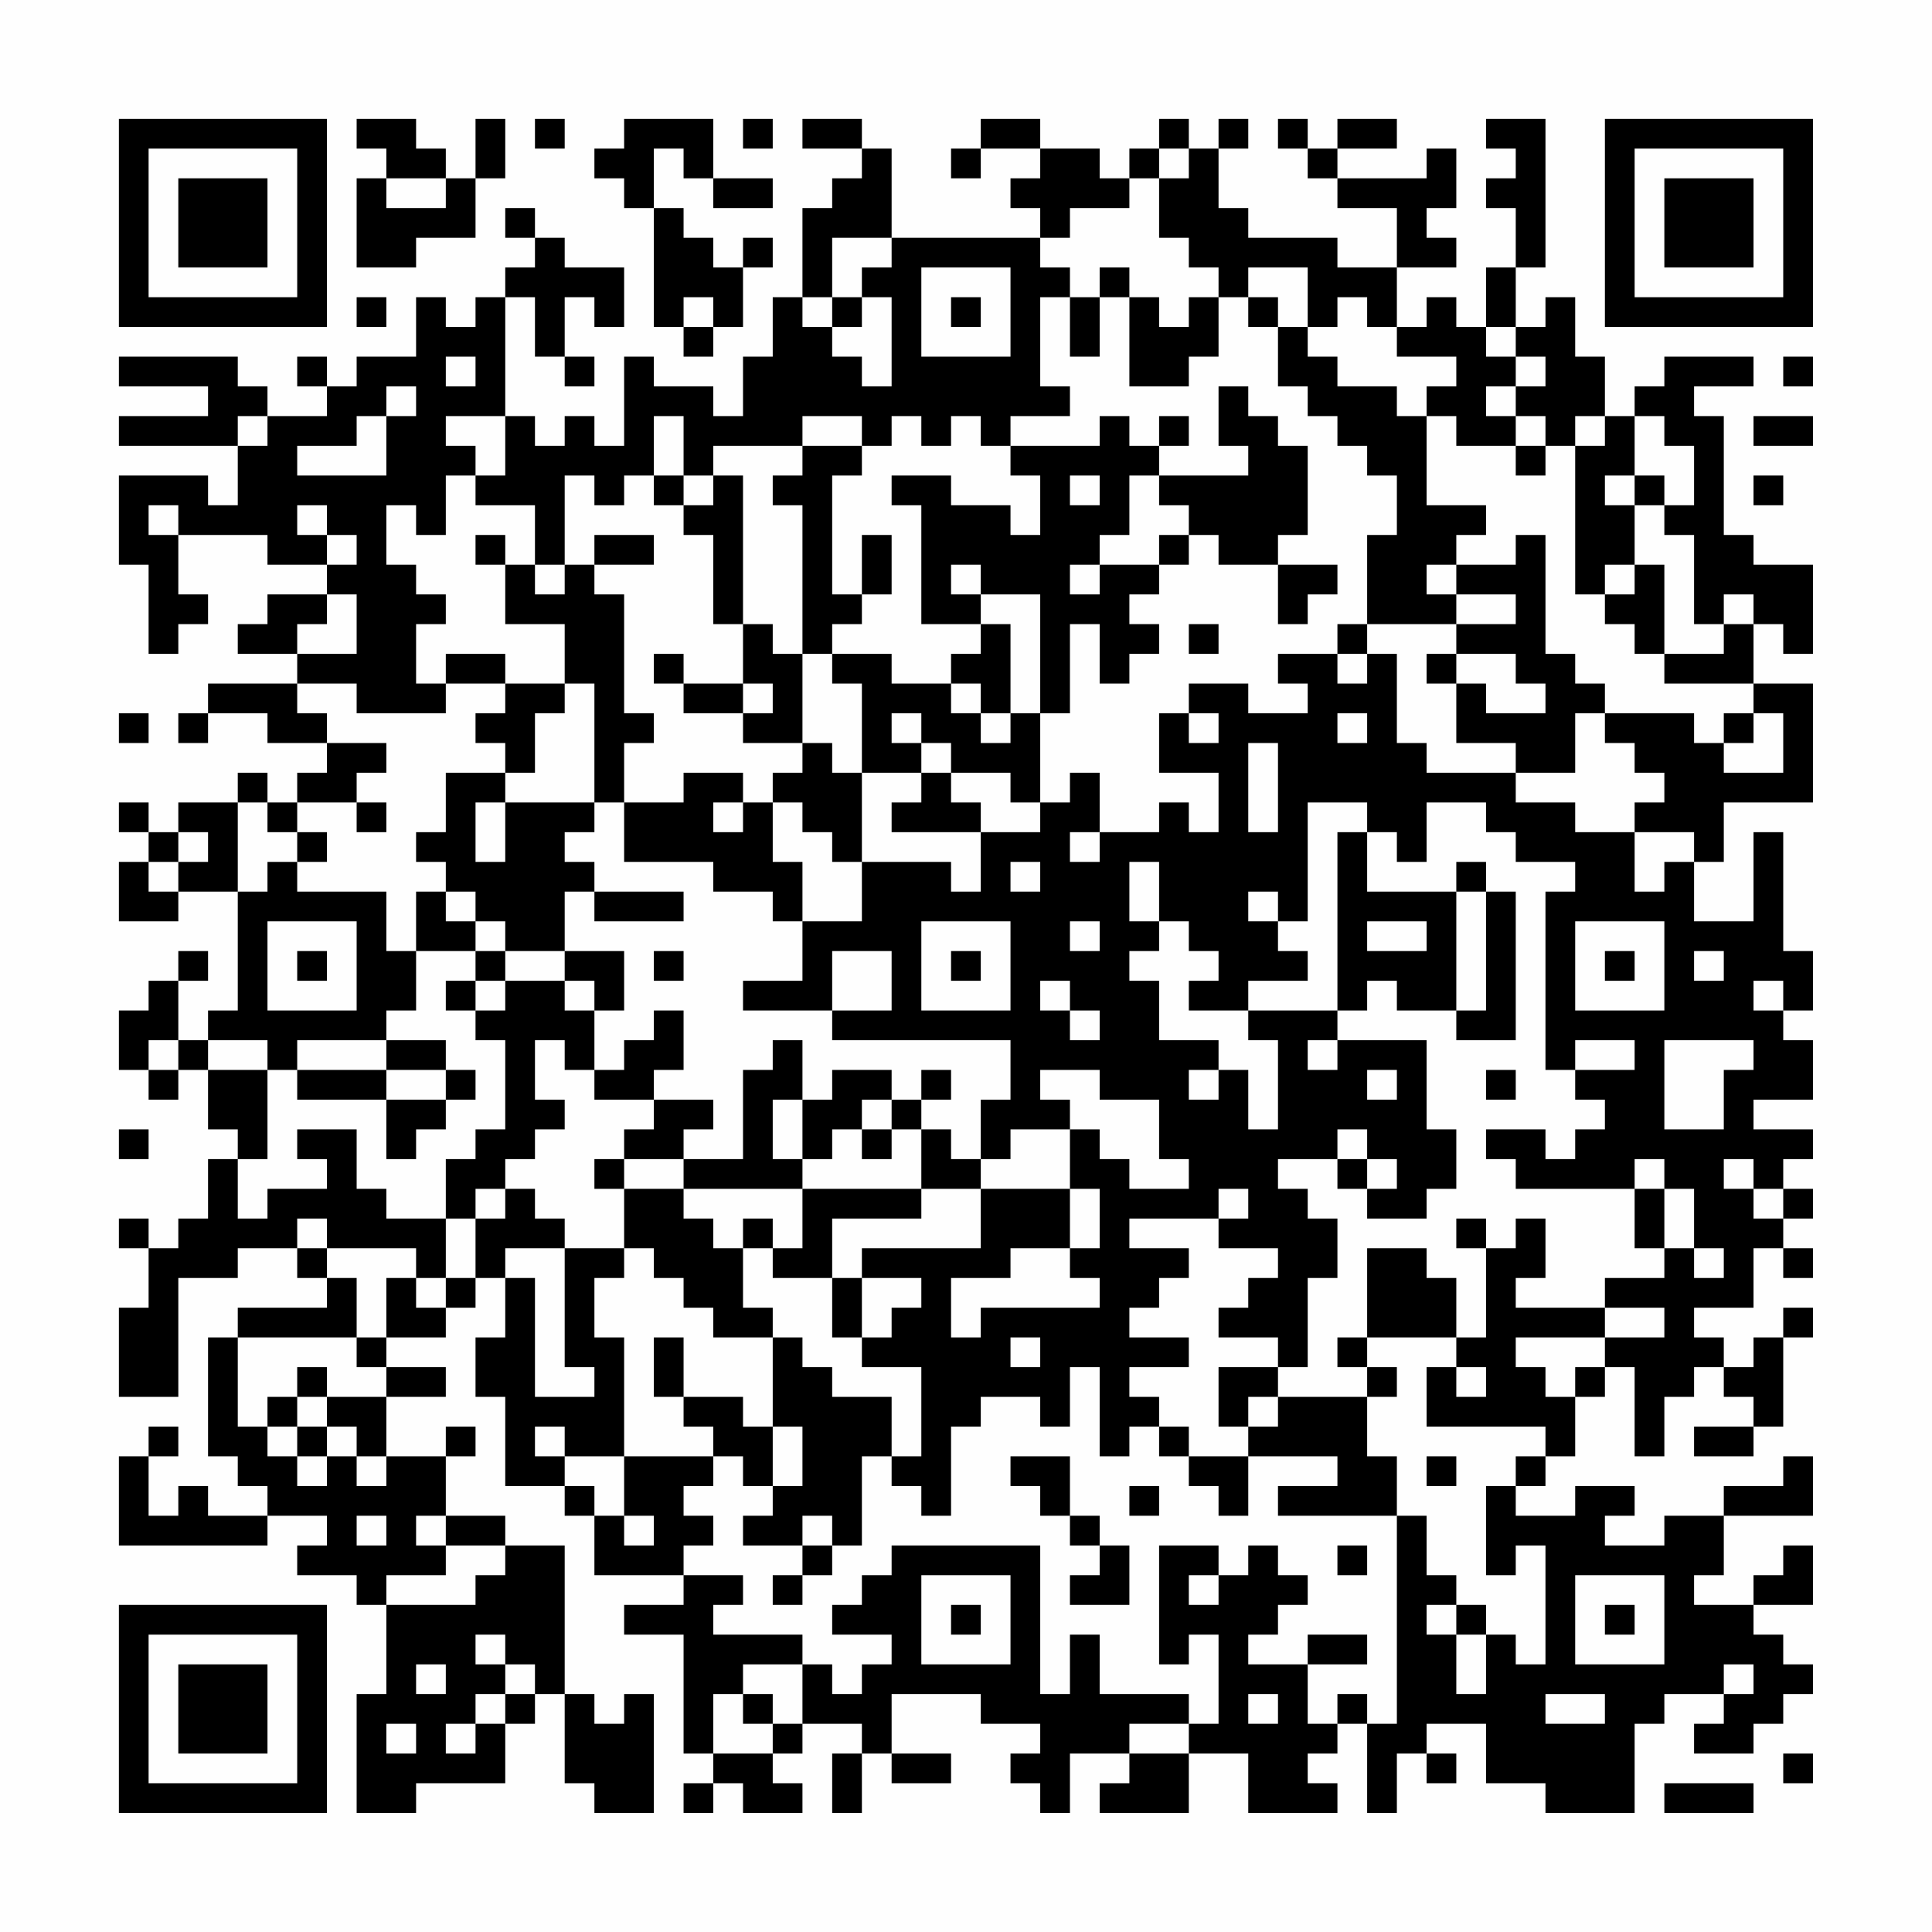 <?xml version="1.0" encoding="UTF-8"?>
<svg xmlns="http://www.w3.org/2000/svg" version="1.1" width="300" height="300" viewBox="0 0 300 300"><rect x="0" y="0" width="300" height="300" fill="#fefefe"/><g transform="scale(4.615)"><g transform="translate(4,4)"><path fill-rule="evenodd" d="M8 0L8 1L9 1L9 2L8 2L8 5L10 5L10 4L12 4L12 2L13 2L13 0L12 0L12 2L11 2L11 1L10 1L10 0ZM14 0L14 1L15 1L15 0ZM17 0L17 1L16 1L16 2L17 2L17 3L18 3L18 7L19 7L19 8L20 8L20 7L21 7L21 5L22 5L22 4L21 4L21 5L20 5L20 4L19 4L19 3L18 3L18 1L19 1L19 2L20 2L20 3L22 3L22 2L20 2L20 0ZM21 0L21 1L22 1L22 0ZM23 0L23 1L25 1L25 2L24 2L24 3L23 3L23 6L22 6L22 8L21 8L21 10L20 10L20 9L18 9L18 8L17 8L17 11L16 11L16 10L15 10L15 11L14 11L14 10L13 10L13 6L14 6L14 8L15 8L15 9L16 9L16 8L15 8L15 6L16 6L16 7L17 7L17 5L15 5L15 4L14 4L14 3L13 3L13 4L14 4L14 5L13 5L13 6L12 6L12 7L11 7L11 6L10 6L10 8L8 8L8 9L7 9L7 8L6 8L6 9L7 9L7 10L5 10L5 9L4 9L4 8L0 8L0 9L3 9L3 10L0 10L0 11L4 11L4 13L3 13L3 12L0 12L0 15L1 15L1 18L2 18L2 17L3 17L3 16L2 16L2 14L5 14L5 15L7 15L7 16L5 16L5 17L4 17L4 18L6 18L6 19L3 19L3 20L2 20L2 21L3 21L3 20L5 20L5 21L7 21L7 22L6 22L6 23L5 23L5 22L4 22L4 23L2 23L2 24L1 24L1 23L0 23L0 24L1 24L1 25L0 25L0 27L2 27L2 26L4 26L4 30L3 30L3 31L2 31L2 29L3 29L3 28L2 28L2 29L1 29L1 30L0 30L0 32L1 32L1 33L2 33L2 32L3 32L3 34L4 34L4 35L3 35L3 37L2 37L2 38L1 38L1 37L0 37L0 38L1 38L1 40L0 40L0 43L2 43L2 39L4 39L4 38L6 38L6 39L7 39L7 40L4 40L4 41L3 41L3 45L4 45L4 46L5 46L5 47L3 47L3 46L2 46L2 47L1 47L1 45L2 45L2 44L1 44L1 45L0 45L0 48L5 48L5 47L7 47L7 48L6 48L6 49L8 49L8 50L9 50L9 53L8 53L8 57L10 57L10 56L13 56L13 54L14 54L14 53L15 53L15 56L16 56L16 57L18 57L18 53L17 53L17 54L16 54L16 53L15 53L15 48L13 48L13 47L11 47L11 45L12 45L12 44L11 44L11 45L9 45L9 43L11 43L11 42L9 42L9 41L11 41L11 40L12 40L12 39L13 39L13 41L12 41L12 43L13 43L13 46L15 46L15 47L16 47L16 49L19 49L19 50L17 50L17 51L19 51L19 55L20 55L20 56L19 56L19 57L20 57L20 56L21 56L21 57L23 57L23 56L22 56L22 55L23 55L23 54L25 54L25 55L24 55L24 57L25 57L25 55L26 55L26 56L28 56L28 55L26 55L26 53L29 53L29 54L31 54L31 55L30 55L30 56L31 56L31 57L32 57L32 55L34 55L34 56L33 56L33 57L36 57L36 55L38 55L38 57L41 57L41 56L40 56L40 55L41 55L41 54L42 54L42 57L43 57L43 55L44 55L44 56L45 56L45 55L44 55L44 54L46 54L46 56L48 56L48 57L51 57L51 54L52 54L52 53L54 53L54 54L53 54L53 55L55 55L55 54L56 54L56 53L57 53L57 52L56 52L56 51L55 51L55 50L57 50L57 48L56 48L56 49L55 49L55 50L53 50L53 49L54 49L54 47L57 47L57 45L56 45L56 46L54 46L54 47L52 47L52 48L50 48L50 47L51 47L51 46L49 46L49 47L47 47L47 46L48 46L48 45L49 45L49 43L50 43L50 42L51 42L51 45L52 45L52 43L53 43L53 42L54 42L54 43L55 43L55 44L53 44L53 45L55 45L55 44L56 44L56 41L57 41L57 40L56 40L56 41L55 41L55 42L54 42L54 41L53 41L53 40L55 40L55 38L56 38L56 39L57 39L57 38L56 38L56 37L57 37L57 36L56 36L56 35L57 35L57 34L55 34L55 33L57 33L57 31L56 31L56 30L57 30L57 28L56 28L56 24L55 24L55 27L53 27L53 25L54 25L54 23L57 23L57 19L55 19L55 17L56 17L56 18L57 18L57 15L55 15L55 14L54 14L54 10L53 10L53 9L55 9L55 8L52 8L52 9L51 9L51 10L50 10L50 8L49 8L49 6L48 6L48 7L47 7L47 5L48 5L48 0L46 0L46 1L47 1L47 2L46 2L46 3L47 3L47 5L46 5L46 7L45 7L45 6L44 6L44 7L43 7L43 5L45 5L45 4L44 4L44 3L45 3L45 1L44 1L44 2L41 2L41 1L43 1L43 0L41 0L41 1L40 1L40 0L39 0L39 1L40 1L40 2L41 2L41 3L43 3L43 5L41 5L41 4L38 4L38 3L37 3L37 1L38 1L38 0L37 0L37 1L36 1L36 0L35 0L35 1L34 1L34 2L33 2L33 1L31 1L31 0L29 0L29 1L28 1L28 2L29 2L29 1L31 1L31 2L30 2L30 3L31 3L31 4L26 4L26 1L25 1L25 0ZM35 1L35 2L34 2L34 3L32 3L32 4L31 4L31 5L32 5L32 6L31 6L31 9L32 9L32 10L30 10L30 11L29 11L29 10L28 10L28 11L27 11L27 10L26 10L26 11L25 11L25 10L23 10L23 11L20 11L20 12L19 12L19 10L18 10L18 12L17 12L17 13L16 13L16 12L15 12L15 15L14 15L14 13L12 13L12 12L13 12L13 10L11 10L11 11L12 11L12 12L11 12L11 14L10 14L10 13L9 13L9 15L10 15L10 16L11 16L11 17L10 17L10 19L11 19L11 20L8 20L8 19L6 19L6 20L7 20L7 21L9 21L9 22L8 22L8 23L6 23L6 24L5 24L5 23L4 23L4 26L5 26L5 25L6 25L6 26L9 26L9 28L10 28L10 30L9 30L9 31L6 31L6 32L5 32L5 31L3 31L3 32L5 32L5 35L4 35L4 37L5 37L5 36L7 36L7 35L6 35L6 34L8 34L8 36L9 36L9 37L11 37L11 39L10 39L10 38L7 38L7 37L6 37L6 38L7 38L7 39L8 39L8 41L4 41L4 44L5 44L5 45L6 45L6 46L7 46L7 45L8 45L8 46L9 46L9 45L8 45L8 44L7 44L7 43L9 43L9 42L8 42L8 41L9 41L9 39L10 39L10 40L11 40L11 39L12 39L12 37L13 37L13 36L14 36L14 37L15 37L15 38L13 38L13 39L14 39L14 43L16 43L16 42L15 42L15 38L17 38L17 39L16 39L16 41L17 41L17 45L15 45L15 44L14 44L14 45L15 45L15 46L16 46L16 47L17 47L17 48L18 48L18 47L17 47L17 45L20 45L20 46L19 46L19 47L20 47L20 48L19 48L19 49L21 49L21 50L20 50L20 51L23 51L23 52L21 52L21 53L20 53L20 55L22 55L22 54L23 54L23 52L24 52L24 53L25 53L25 52L26 52L26 51L24 51L24 50L25 50L25 49L26 49L26 48L31 48L31 53L32 53L32 51L33 51L33 53L36 53L36 54L34 54L34 55L36 55L36 54L37 54L37 51L36 51L36 52L35 52L35 48L37 48L37 49L36 49L36 50L37 50L37 49L38 49L38 48L39 48L39 49L40 49L40 50L39 50L39 51L38 51L38 52L40 52L40 54L41 54L41 53L42 53L42 54L43 54L43 47L44 47L44 49L45 49L45 50L44 50L44 51L45 51L45 53L46 53L46 51L47 51L47 52L48 52L48 48L47 48L47 49L46 49L46 46L47 46L47 45L48 45L48 44L44 44L44 42L45 42L45 43L46 43L46 42L45 42L45 41L46 41L46 38L47 38L47 37L48 37L48 39L47 39L47 40L50 40L50 41L47 41L47 42L48 42L48 43L49 43L49 42L50 42L50 41L52 41L52 40L50 40L50 39L52 39L52 38L53 38L53 39L54 39L54 38L53 38L53 36L52 36L52 35L51 35L51 36L47 36L47 35L46 35L46 34L48 34L48 35L49 35L49 34L50 34L50 33L49 33L49 32L51 32L51 31L49 31L49 32L48 32L48 26L49 26L49 25L47 25L47 24L46 24L46 23L44 23L44 25L43 25L43 24L42 24L42 23L40 23L40 27L39 27L39 26L38 26L38 27L39 27L39 28L40 28L40 29L38 29L38 30L36 30L36 29L37 29L37 28L36 28L36 27L35 27L35 25L34 25L34 27L35 27L35 28L34 28L34 29L35 29L35 31L37 31L37 32L36 32L36 33L37 33L37 32L38 32L38 34L39 34L39 31L38 31L38 30L41 30L41 31L40 31L40 32L41 32L41 31L44 31L44 34L45 34L45 36L44 36L44 37L42 37L42 36L43 36L43 35L42 35L42 34L41 34L41 35L39 35L39 36L40 36L40 37L41 37L41 39L40 39L40 42L39 42L39 41L37 41L37 40L38 40L38 39L39 39L39 38L37 38L37 37L38 37L38 36L37 36L37 37L34 37L34 38L36 38L36 39L35 39L35 40L34 40L34 41L36 41L36 42L34 42L34 43L35 43L35 44L34 44L34 45L33 45L33 42L32 42L32 44L31 44L31 43L29 43L29 44L28 44L28 47L27 47L27 46L26 46L26 45L27 45L27 42L25 42L25 41L26 41L26 40L27 40L27 39L25 39L25 38L29 38L29 36L32 36L32 38L30 38L30 39L28 39L28 41L29 41L29 40L33 40L33 39L32 39L32 38L33 38L33 36L32 36L32 34L33 34L33 35L34 35L34 36L36 36L36 35L35 35L35 33L33 33L33 32L31 32L31 33L32 33L32 34L30 34L30 35L29 35L29 33L30 33L30 31L24 31L24 30L26 30L26 28L24 28L24 30L21 30L21 29L23 29L23 27L25 27L25 25L28 25L28 26L29 26L29 24L31 24L31 23L32 23L32 22L33 22L33 24L32 24L32 25L33 25L33 24L35 24L35 23L36 23L36 24L37 24L37 22L35 22L35 20L36 20L36 21L37 21L37 20L36 20L36 19L38 19L38 20L40 20L40 19L39 19L39 18L41 18L41 19L42 19L42 18L43 18L43 21L44 21L44 22L47 22L47 23L49 23L49 24L51 24L51 26L52 26L52 25L53 25L53 24L51 24L51 23L52 23L52 22L51 22L51 21L50 21L50 20L53 20L53 21L54 21L54 22L56 22L56 20L55 20L55 19L52 19L52 18L54 18L54 17L55 17L55 16L54 16L54 17L53 17L53 14L52 14L52 13L53 13L53 11L52 11L52 10L51 10L51 12L50 12L50 13L51 13L51 15L50 15L50 16L49 16L49 11L50 11L50 10L49 10L49 11L48 11L48 10L47 10L47 9L48 9L48 8L47 8L47 7L46 7L46 8L47 8L47 9L46 9L46 10L47 10L47 11L45 11L45 10L44 10L44 9L45 9L45 8L43 8L43 7L42 7L42 6L41 6L41 7L40 7L40 5L38 5L38 6L37 6L37 5L36 5L36 4L35 4L35 2L36 2L36 1ZM9 2L9 3L11 3L11 2ZM24 4L24 6L23 6L23 7L24 7L24 8L25 8L25 9L26 9L26 6L25 6L25 5L26 5L26 4ZM27 5L27 8L30 8L30 5ZM33 5L33 6L32 6L32 8L33 8L33 6L34 6L34 9L36 9L36 8L37 8L37 6L36 6L36 7L35 7L35 6L34 6L34 5ZM8 6L8 7L9 7L9 6ZM19 6L19 7L20 7L20 6ZM24 6L24 7L25 7L25 6ZM28 6L28 7L29 7L29 6ZM38 6L38 7L39 7L39 9L40 9L40 10L41 10L41 11L42 11L42 12L43 12L43 14L42 14L42 17L41 17L41 18L42 18L42 17L45 17L45 18L44 18L44 19L45 19L45 21L47 21L47 22L49 22L49 20L50 20L50 19L49 19L49 18L48 18L48 14L47 14L47 15L45 15L45 14L46 14L46 13L44 13L44 10L43 10L43 9L41 9L41 8L40 8L40 7L39 7L39 6ZM11 8L11 9L12 9L12 8ZM56 8L56 9L57 9L57 8ZM9 9L9 10L8 10L8 11L6 11L6 12L9 12L9 10L10 10L10 9ZM37 9L37 11L38 11L38 12L35 12L35 11L36 11L36 10L35 10L35 11L34 11L34 10L33 10L33 11L30 11L30 12L31 12L31 14L30 14L30 13L28 13L28 12L26 12L26 13L27 13L27 17L29 17L29 18L28 18L28 19L26 19L26 18L24 18L24 17L25 17L25 16L26 16L26 14L25 14L25 16L24 16L24 12L25 12L25 11L23 11L23 12L22 12L22 13L23 13L23 18L22 18L22 17L21 17L21 12L20 12L20 13L19 13L19 12L18 12L18 13L19 13L19 14L20 14L20 17L21 17L21 19L19 19L19 18L18 18L18 19L19 19L19 20L21 20L21 21L23 21L23 22L22 22L22 23L21 23L21 22L19 22L19 23L17 23L17 21L18 21L18 20L17 20L17 16L16 16L16 15L18 15L18 14L16 14L16 15L15 15L15 16L14 16L14 15L13 15L13 14L12 14L12 15L13 15L13 17L15 17L15 19L13 19L13 18L11 18L11 19L13 19L13 20L12 20L12 21L13 21L13 22L11 22L11 24L10 24L10 25L11 25L11 26L10 26L10 28L12 28L12 29L11 29L11 30L12 30L12 31L13 31L13 34L12 34L12 35L11 35L11 37L12 37L12 36L13 36L13 35L14 35L14 34L15 34L15 33L14 33L14 31L15 31L15 32L16 32L16 33L18 33L18 34L17 34L17 35L16 35L16 36L17 36L17 38L18 38L18 39L19 39L19 40L20 40L20 41L22 41L22 44L21 44L21 43L19 43L19 41L18 41L18 43L19 43L19 44L20 44L20 45L21 45L21 46L22 46L22 47L21 47L21 48L23 48L23 49L22 49L22 50L23 50L23 49L24 49L24 48L25 48L25 45L26 45L26 43L24 43L24 42L23 42L23 41L22 41L22 40L21 40L21 38L22 38L22 39L24 39L24 41L25 41L25 39L24 39L24 37L27 37L27 36L29 36L29 35L28 35L28 34L27 34L27 33L28 33L28 32L27 32L27 33L26 33L26 32L24 32L24 33L23 33L23 31L22 31L22 32L21 32L21 35L19 35L19 34L20 34L20 33L18 33L18 32L19 32L19 30L18 30L18 31L17 31L17 32L16 32L16 30L17 30L17 28L15 28L15 26L16 26L16 27L19 27L19 26L16 26L16 25L15 25L15 24L16 24L16 23L17 23L17 25L20 25L20 26L22 26L22 27L23 27L23 25L22 25L22 23L23 23L23 24L24 24L24 25L25 25L25 22L27 22L27 23L26 23L26 24L29 24L29 23L28 23L28 22L30 22L30 23L31 23L31 20L32 20L32 17L33 17L33 19L34 19L34 18L35 18L35 17L34 17L34 16L35 16L35 15L36 15L36 14L37 14L37 15L39 15L39 17L40 17L40 16L41 16L41 15L39 15L39 14L40 14L40 11L39 11L39 10L38 10L38 9ZM4 10L4 11L5 11L5 10ZM55 10L55 11L57 11L57 10ZM47 11L47 12L48 12L48 11ZM32 12L32 13L33 13L33 12ZM34 12L34 14L33 14L33 15L32 15L32 16L33 16L33 15L35 15L35 14L36 14L36 13L35 13L35 12ZM51 12L51 13L52 13L52 12ZM55 12L55 13L56 13L56 12ZM1 13L1 14L2 14L2 13ZM6 13L6 14L7 14L7 15L8 15L8 14L7 14L7 13ZM28 15L28 16L29 16L29 17L30 17L30 20L29 20L29 19L28 19L28 20L29 20L29 21L30 21L30 20L31 20L31 16L29 16L29 15ZM44 15L44 16L45 16L45 17L47 17L47 16L45 16L45 15ZM51 15L51 16L50 16L50 17L51 17L51 18L52 18L52 15ZM7 16L7 17L6 17L6 18L8 18L8 16ZM36 17L36 18L37 18L37 17ZM23 18L23 21L24 21L24 22L25 22L25 19L24 19L24 18ZM45 18L45 19L46 19L46 20L48 20L48 19L47 19L47 18ZM15 19L15 20L14 20L14 22L13 22L13 23L12 23L12 25L13 25L13 23L16 23L16 19ZM21 19L21 20L22 20L22 19ZM0 20L0 21L1 21L1 20ZM26 20L26 21L27 21L27 22L28 22L28 21L27 21L27 20ZM41 20L41 21L42 21L42 20ZM54 20L54 21L55 21L55 20ZM38 21L38 24L39 24L39 21ZM8 23L8 24L9 24L9 23ZM20 23L20 24L21 24L21 23ZM2 24L2 25L1 25L1 26L2 26L2 25L3 25L3 24ZM6 24L6 25L7 25L7 24ZM41 24L41 30L42 30L42 29L43 29L43 30L45 30L45 31L47 31L47 26L46 26L46 25L45 25L45 26L42 26L42 24ZM30 25L30 26L31 26L31 25ZM11 26L11 27L12 27L12 28L13 28L13 29L12 29L12 30L13 30L13 29L15 29L15 30L16 30L16 29L15 29L15 28L13 28L13 27L12 27L12 26ZM45 26L45 30L46 30L46 26ZM5 27L5 30L8 30L8 27ZM27 27L27 30L30 30L30 27ZM32 27L32 28L33 28L33 27ZM42 27L42 28L44 28L44 27ZM49 27L49 30L52 30L52 27ZM6 28L6 29L7 29L7 28ZM18 28L18 29L19 29L19 28ZM28 28L28 29L29 29L29 28ZM50 28L50 29L51 29L51 28ZM53 28L53 29L54 29L54 28ZM31 29L31 30L32 30L32 31L33 31L33 30L32 30L32 29ZM55 29L55 30L56 30L56 29ZM1 31L1 32L2 32L2 31ZM9 31L9 32L6 32L6 33L9 33L9 35L10 35L10 34L11 34L11 33L12 33L12 32L11 32L11 31ZM52 31L52 34L54 34L54 32L55 32L55 31ZM9 32L9 33L11 33L11 32ZM42 32L42 33L43 33L43 32ZM46 32L46 33L47 33L47 32ZM22 33L22 35L23 35L23 36L19 36L19 35L17 35L17 36L19 36L19 37L20 37L20 38L21 38L21 37L22 37L22 38L23 38L23 36L27 36L27 34L26 34L26 33L25 33L25 34L24 34L24 35L23 35L23 33ZM0 34L0 35L1 35L1 34ZM25 34L25 35L26 35L26 34ZM41 35L41 36L42 36L42 35ZM54 35L54 36L55 36L55 37L56 37L56 36L55 36L55 35ZM51 36L51 38L52 38L52 36ZM45 37L45 38L46 38L46 37ZM42 38L42 41L41 41L41 42L42 42L42 43L39 43L39 42L37 42L37 44L38 44L38 45L36 45L36 44L35 44L35 45L36 45L36 46L37 46L37 47L38 47L38 45L41 45L41 46L39 46L39 47L43 47L43 45L42 45L42 43L43 43L43 42L42 42L42 41L45 41L45 39L44 39L44 38ZM30 41L30 42L31 42L31 41ZM6 42L6 43L5 43L5 44L6 44L6 45L7 45L7 44L6 44L6 43L7 43L7 42ZM38 43L38 44L39 44L39 43ZM22 44L22 46L23 46L23 44ZM30 45L30 46L31 46L31 47L32 47L32 48L33 48L33 49L32 49L32 50L34 50L34 48L33 48L33 47L32 47L32 45ZM44 45L44 46L45 46L45 45ZM34 46L34 47L35 47L35 46ZM8 47L8 48L9 48L9 47ZM10 47L10 48L11 48L11 49L9 49L9 50L12 50L12 49L13 49L13 48L11 48L11 47ZM23 47L23 48L24 48L24 47ZM41 48L41 49L42 49L42 48ZM27 49L27 52L30 52L30 49ZM49 49L49 52L52 52L52 49ZM28 50L28 51L29 51L29 50ZM45 50L45 51L46 51L46 50ZM50 50L50 51L51 51L51 50ZM12 51L12 52L13 52L13 53L12 53L12 54L11 54L11 55L12 55L12 54L13 54L13 53L14 53L14 52L13 52L13 51ZM40 51L40 52L42 52L42 51ZM10 52L10 53L11 53L11 52ZM54 52L54 53L55 53L55 52ZM21 53L21 54L22 54L22 53ZM38 53L38 54L39 54L39 53ZM48 53L48 54L50 54L50 53ZM9 54L9 55L10 55L10 54ZM56 55L56 56L57 56L57 55ZM52 56L52 57L55 57L55 56ZM0 0L0 7L7 7L7 0ZM1 1L1 6L6 6L6 1ZM2 2L2 5L5 5L5 2ZM50 0L50 7L57 7L57 0ZM51 1L51 6L56 6L56 1ZM52 2L52 5L55 5L55 2ZM0 50L0 57L7 57L7 50ZM1 51L1 56L6 56L6 51ZM2 52L2 55L5 55L5 52Z" fill="#000000"/></g></g></svg>
